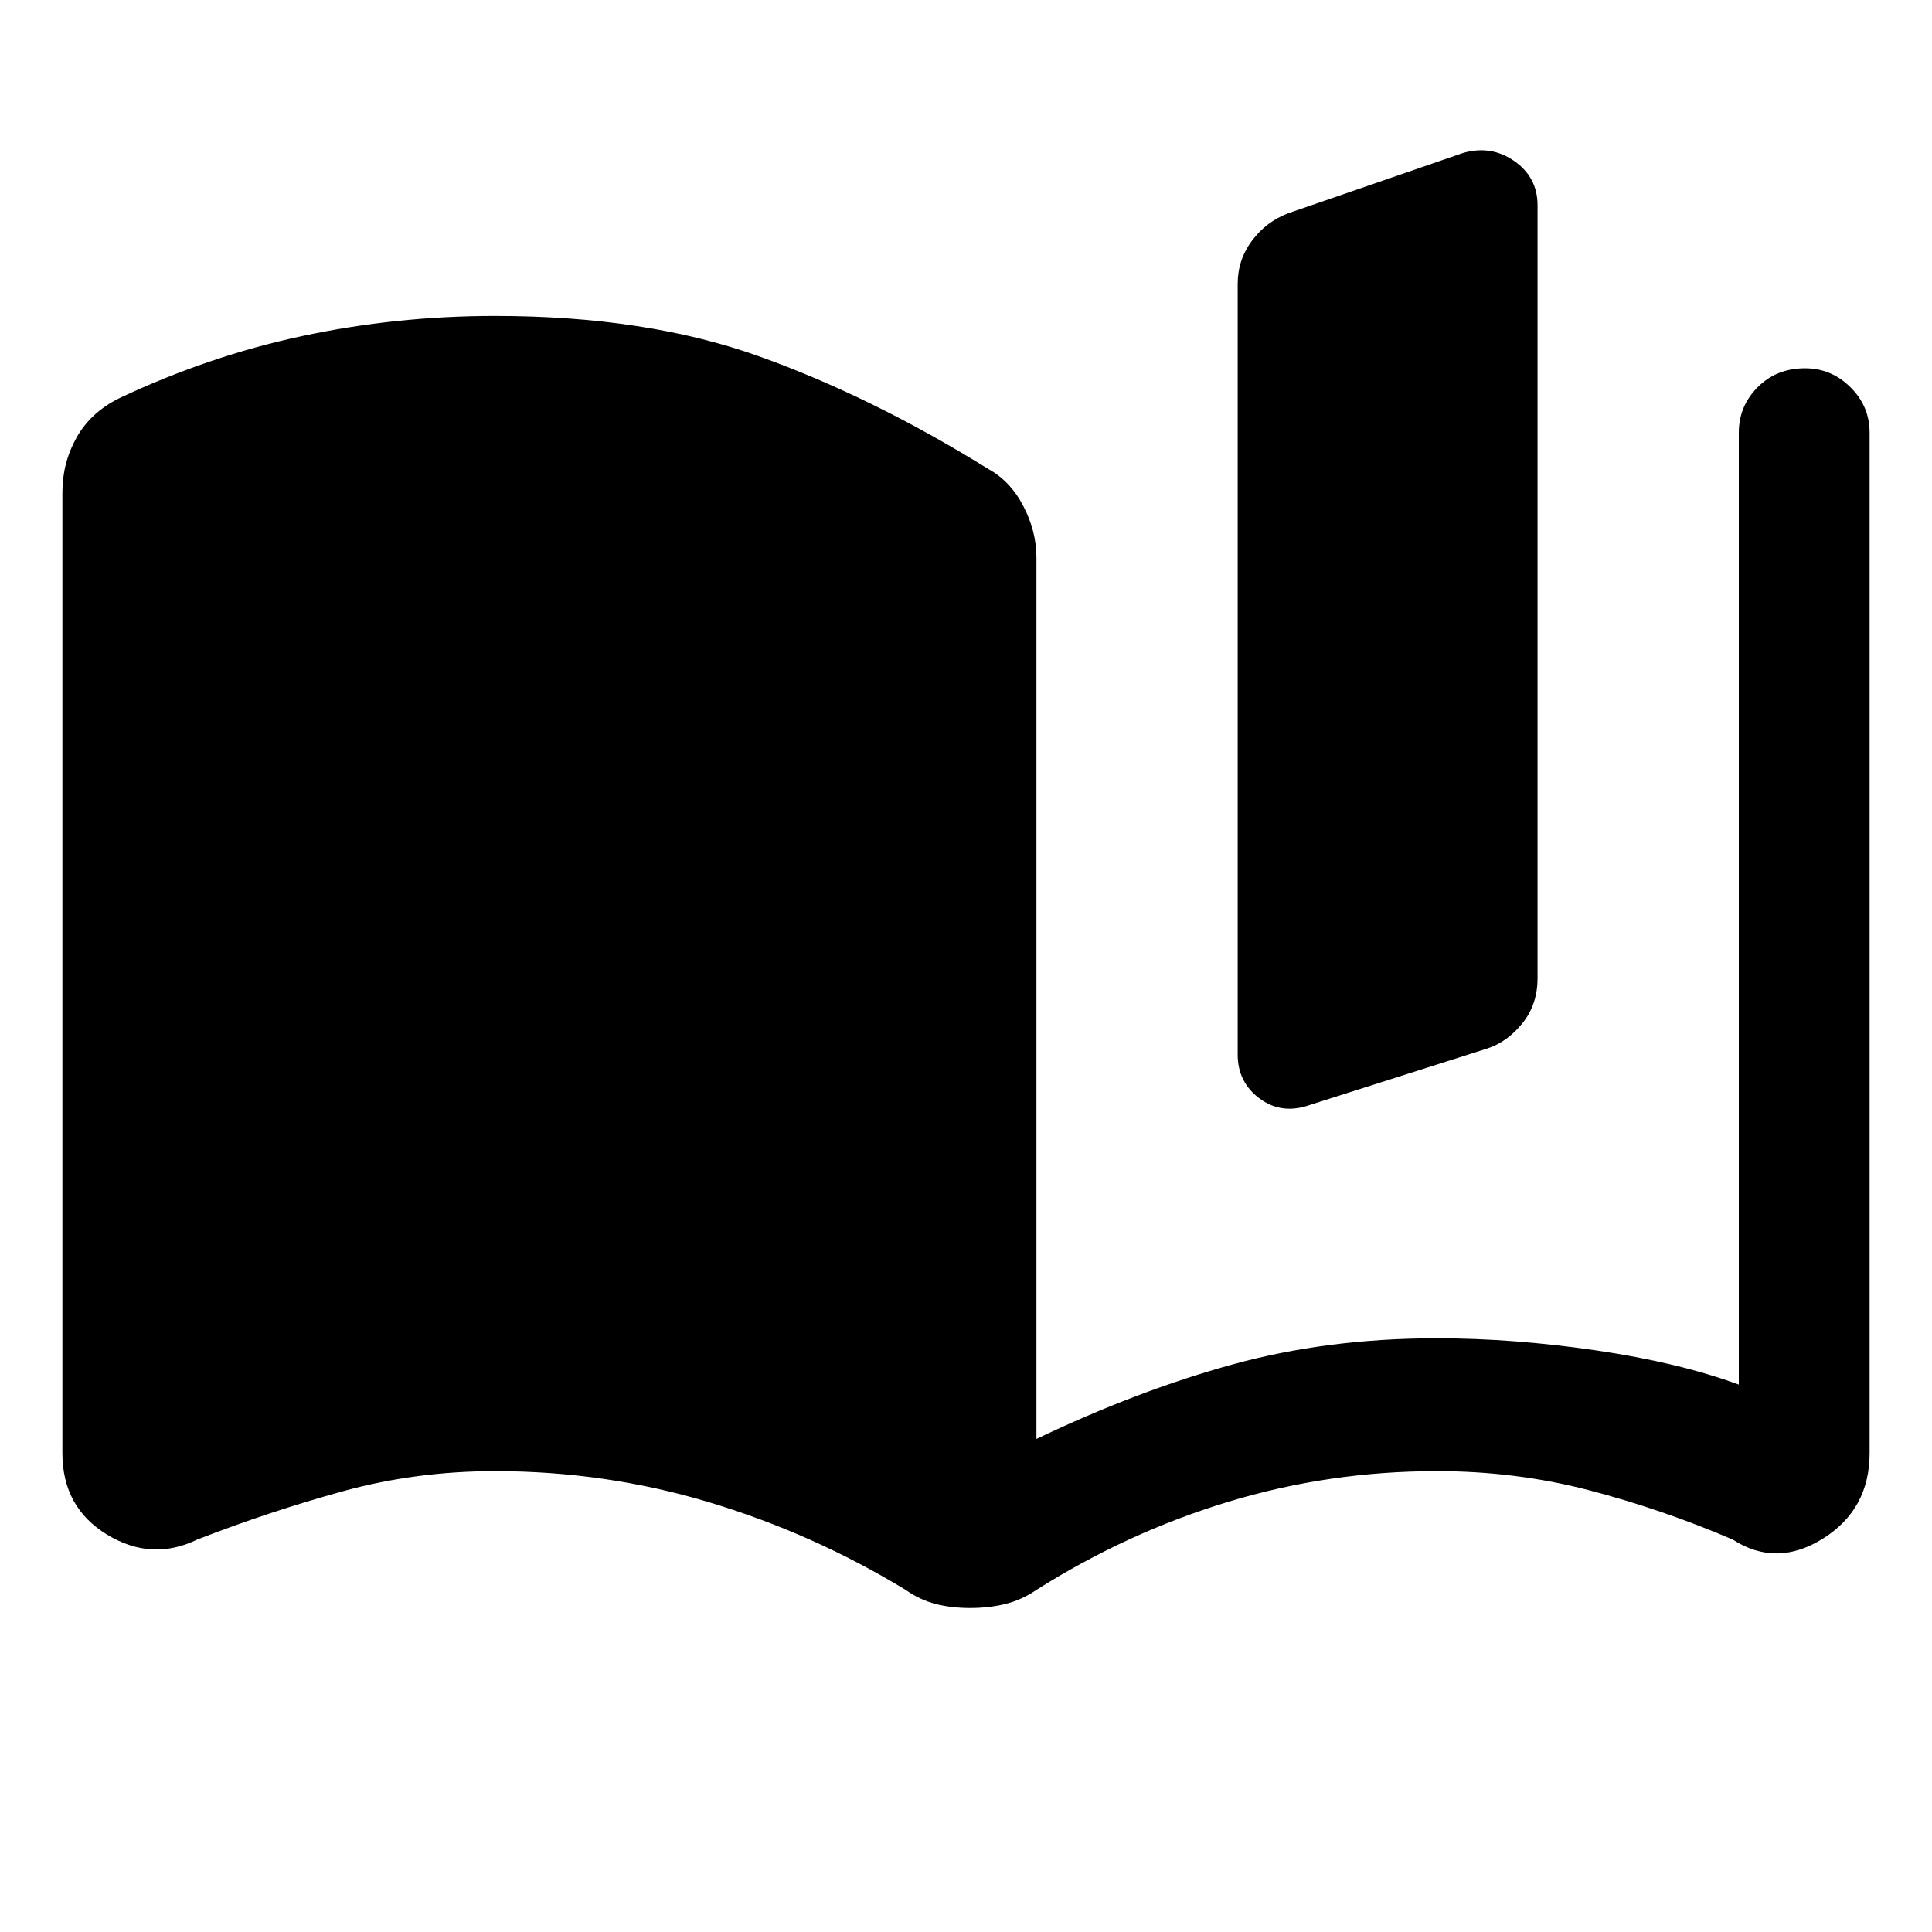 <svg xmlns="http://www.w3.org/2000/svg" height="48" viewBox="0 -960 960 960" width="48"><path d="M31-238v-477.31q0-14.69 7-27.19Q45-755 59-762q44.37-21 91.11-31 46.73-10 95.89-10 75 0 131 20t114 56q11 6 17.5 18.5T515-683v438q50.2-24 97.41-37 47.21-13 101.42-13 38.17 0 79.17 6t71 17v-473q0-13.13 9.34-22.56 9.33-9.44 23.57-9.44 13.09 0 22.59 9.44 9.5 9.43 9.5 22.56v507q0 28-23.15 42.5T861-195q-35-15-71.35-24.5Q753.29-229 714-229q-53.65 0-103.87 15.29Q559.91-198.42 515-170q-7.33 5-15.42 7-8.08 2-17.58 2-9.25 0-17.07-2T450-170q-46-28-97.52-43.5Q300.96-229 246-229q-39.29 0-75.65 10Q134-209 98-195q-22.7 11-44.85-2.5Q31-211 31-238Zm584-198v-383q0-11.81 7-21.27 7-9.47 18-13.73l87-30q14-4 25.5 4.07Q764-871.85 764-858v384q0 13.11-7.5 22.42Q749-442.26 739-439l-88 28q-14 5-25-3.07-11-8.08-11-21.93Z"/></svg>